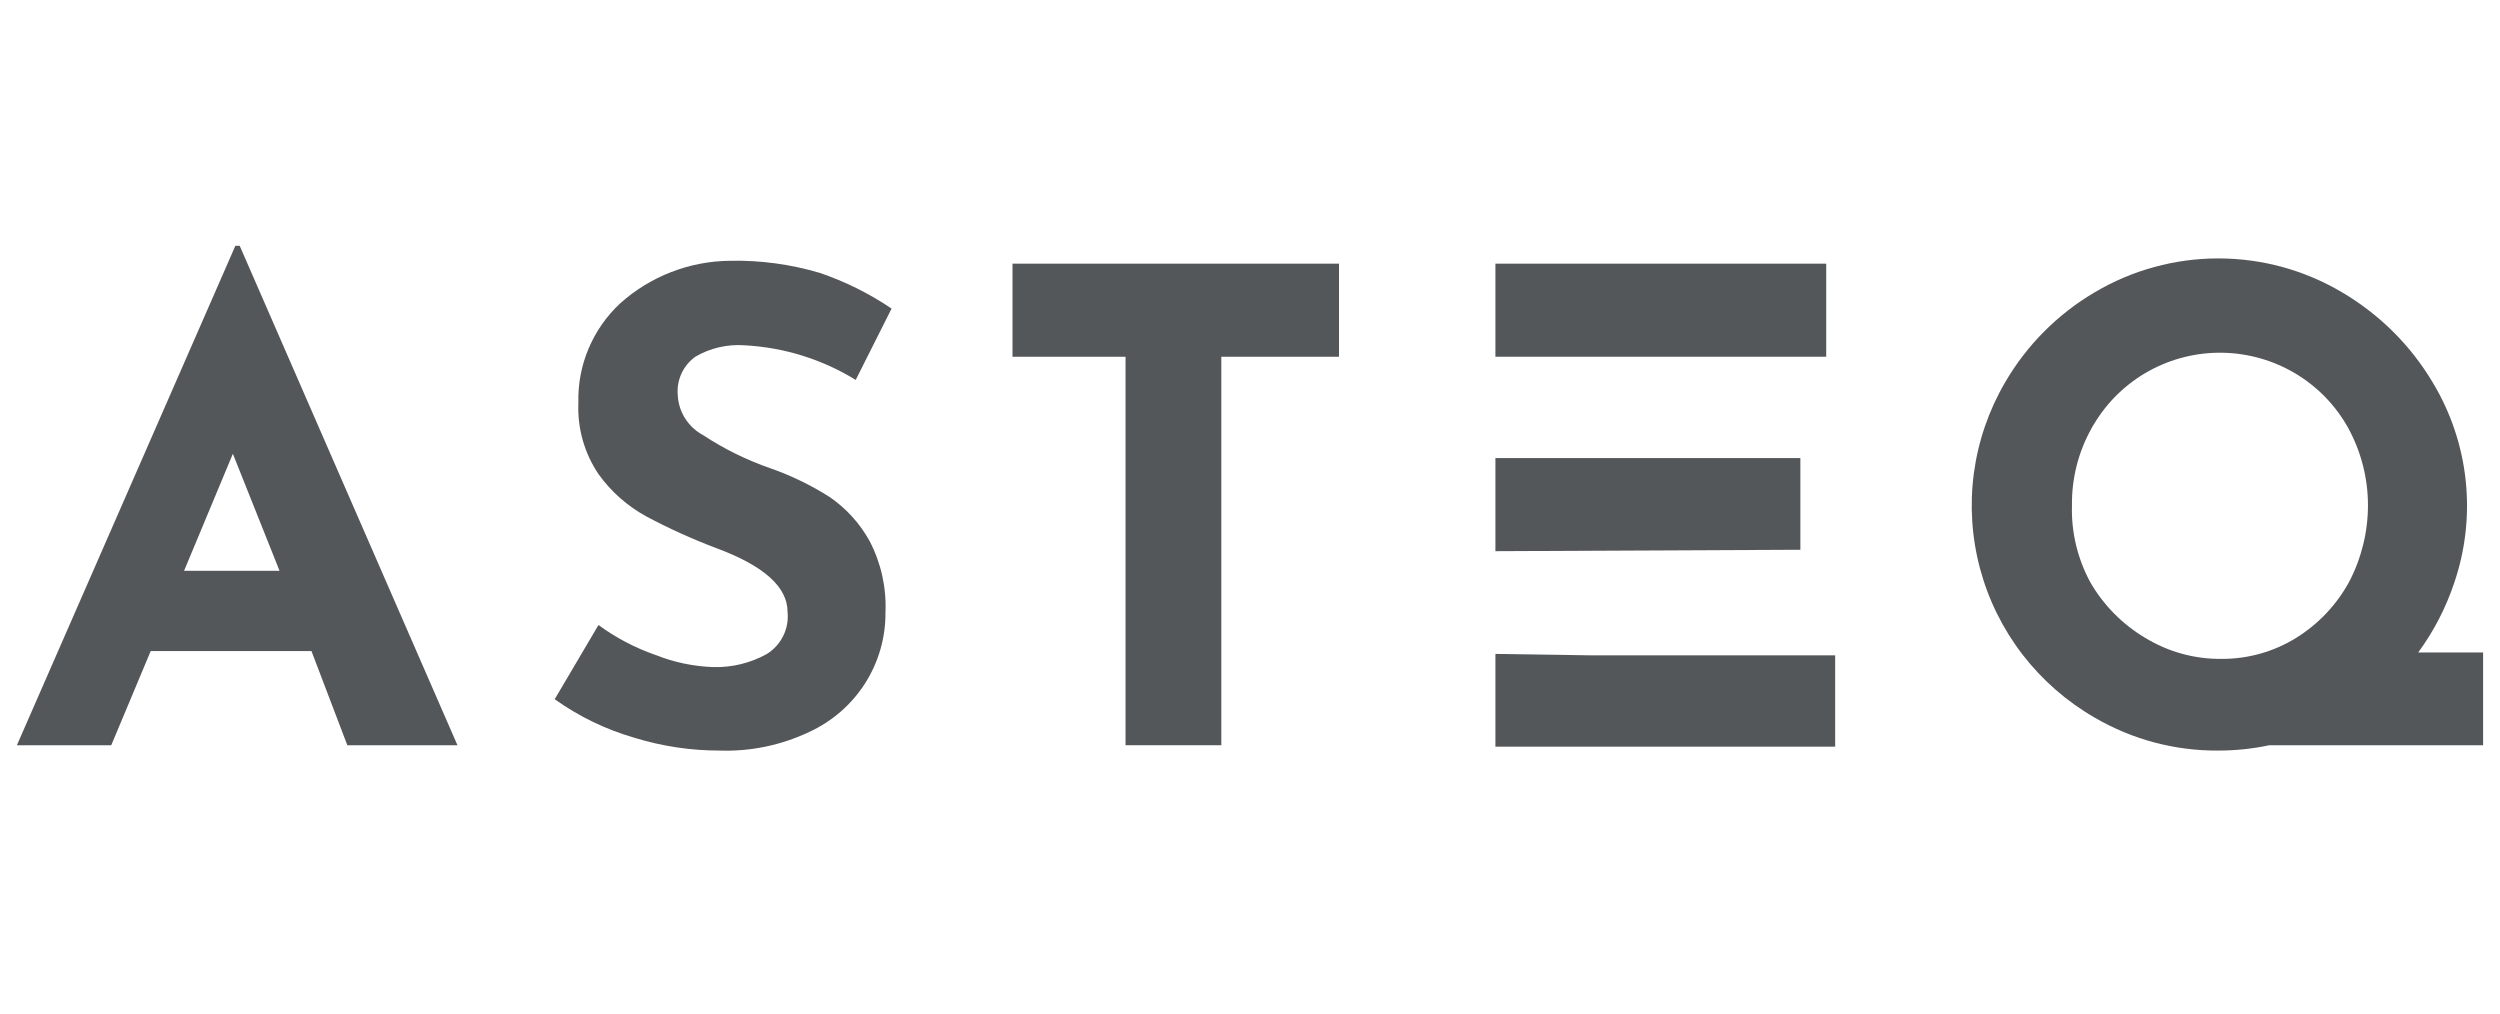 <svg width="74" height="30" viewBox="0 0 74 30" fill="none" xmlns="http://www.w3.org/2000/svg">
<g clip-path="url(#clip0)">
<path d="M9.219 19.271H4.461L3.293 22.059H0.5L6.967 7.275H7.095L13.541 22.059H10.281L9.219 19.271ZM8.274 16.895L6.893 13.432L5.449 16.895H8.274Z" fill="#54575A"/>
<path d="M22.037 10.221C21.529 10.184 21.021 10.302 20.582 10.559C20.403 10.688 20.261 10.861 20.17 11.061C20.079 11.261 20.041 11.481 20.062 11.7C20.074 11.945 20.15 12.182 20.282 12.389C20.415 12.597 20.598 12.766 20.816 12.882C21.437 13.291 22.108 13.621 22.812 13.864C23.423 14.079 24.008 14.362 24.554 14.709C25.048 15.047 25.455 15.496 25.743 16.019C26.081 16.67 26.242 17.398 26.21 18.131C26.216 18.874 26.005 19.603 25.604 20.231C25.203 20.858 24.628 21.357 23.948 21.668C23.124 22.059 22.217 22.248 21.304 22.217C20.447 22.218 19.595 22.09 18.777 21.837C17.931 21.593 17.134 21.207 16.419 20.697L17.715 18.5C18.23 18.878 18.799 19.177 19.403 19.387C19.951 19.605 20.534 19.727 21.123 19.746C21.669 19.759 22.207 19.627 22.685 19.366C22.898 19.237 23.07 19.051 23.181 18.828C23.292 18.606 23.337 18.356 23.311 18.109C23.311 17.381 22.621 16.747 21.187 16.219C20.485 15.953 19.8 15.642 19.138 15.29C18.574 14.983 18.087 14.554 17.715 14.033C17.295 13.41 17.087 12.67 17.12 11.921C17.105 11.371 17.208 10.823 17.423 10.316C17.637 9.808 17.957 9.351 18.362 8.975C19.253 8.179 20.404 7.732 21.601 7.719C22.503 7.7 23.403 7.821 24.267 8.078C25.019 8.334 25.733 8.689 26.391 9.134L25.329 11.246C24.336 10.634 23.203 10.282 22.037 10.221Z" fill="#54575A"/>
<path d="M39.634 7.804V10.56H36.151V22.059H33.316V10.56H29.97V7.804H39.634Z" fill="#54575A"/>
<path d="M44.264 10.56V7.804H54.056V10.56H44.264ZM44.264 16.315V13.559H53.291V16.273L44.264 16.315ZM47.089 19.398H54.321V22.102H44.264V19.356L47.089 19.398Z" fill="#54575A"/>
<path d="M73.809 22.059H67.171C66.676 22.164 66.17 22.217 65.663 22.217C64.38 22.227 63.117 21.891 62.01 21.246C61.18 20.769 60.453 20.134 59.869 19.378C59.286 18.621 58.858 17.758 58.611 16.837C58.363 15.916 58.301 14.956 58.426 14.011C58.552 13.066 58.864 12.155 59.344 11.33C59.985 10.222 60.903 9.298 62.01 8.648C63.115 7.994 64.377 7.649 65.663 7.649C66.949 7.649 68.211 7.994 69.317 8.648C70.429 9.301 71.358 10.223 72.014 11.33C72.546 12.215 72.877 13.204 72.985 14.229C73.093 15.254 72.976 16.29 72.641 17.265C72.395 17.998 72.037 18.689 71.579 19.313H73.862V22.059H73.809ZM61.872 17.233C62.263 17.911 62.822 18.479 63.497 18.88C64.18 19.297 64.968 19.513 65.769 19.503C66.547 19.505 67.308 19.289 67.968 18.88C68.622 18.474 69.159 17.906 69.529 17.233C69.899 16.529 70.092 15.746 70.092 14.952C70.091 14.155 69.89 13.371 69.508 12.671C69.14 12.006 68.602 11.45 67.948 11.058C67.294 10.667 66.548 10.454 65.785 10.441C65.022 10.428 64.269 10.616 63.602 10.985C62.936 11.354 62.379 11.892 61.989 12.544C61.96 12.584 61.935 12.627 61.914 12.671C61.522 13.367 61.321 14.154 61.33 14.952C61.306 15.746 61.493 16.533 61.872 17.233Z" fill="#54575A"/>
</g>
<defs>
<clipPath id="clip0">
<rect width="73" height="30" fill="white" transform="translate(0.5)"/>
</clipPath>
</defs>
</svg>
